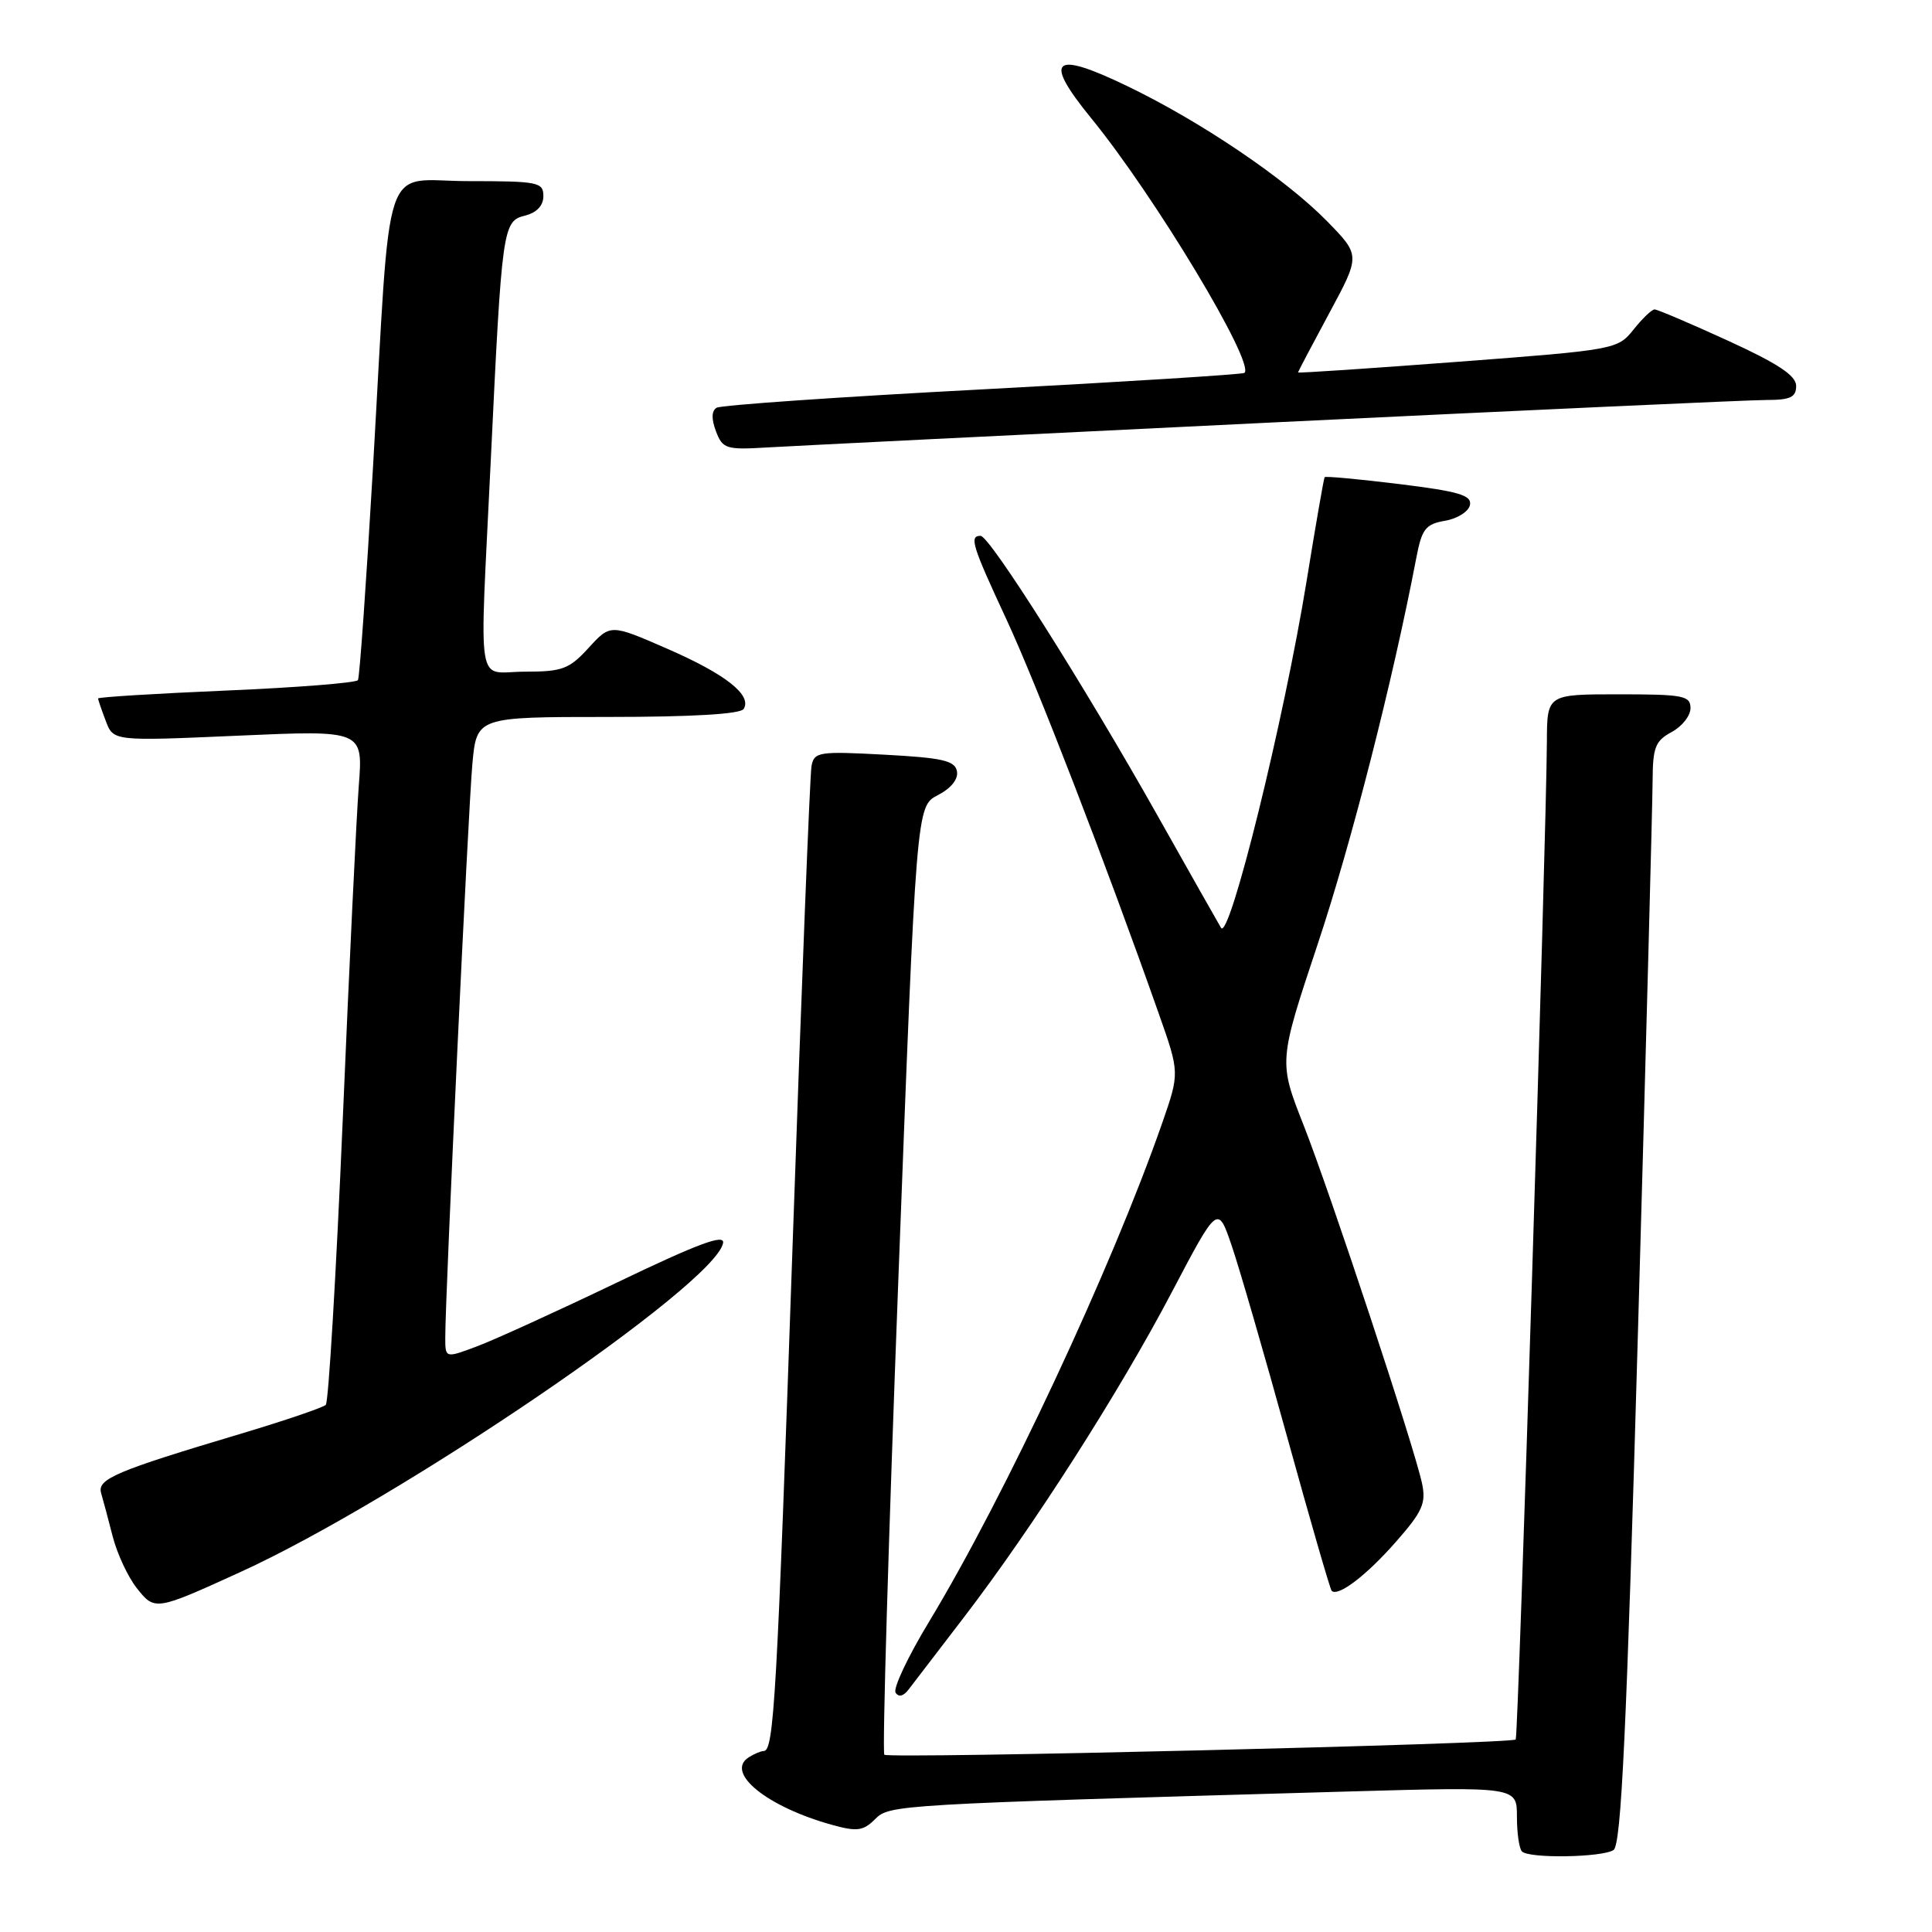 <?xml version="1.0" encoding="UTF-8" standalone="no"?>
<!DOCTYPE svg PUBLIC "-//W3C//DTD SVG 1.1//EN" "http://www.w3.org/Graphics/SVG/1.1/DTD/svg11.dtd" >
<svg xmlns="http://www.w3.org/2000/svg" xmlns:xlink="http://www.w3.org/1999/xlink" version="1.1" viewBox="0 0 256 256">
 <g >
 <path fill="currentColor"
d=" M 213.80 245.14 C 214.82 244.50 215.53 229.49 217.04 176.41 C 218.10 139.06 218.97 106.21 218.98 103.42 C 219.00 99.03 219.34 98.16 221.50 97.00 C 222.88 96.26 224.00 94.84 224.00 93.83 C 224.00 92.18 223.04 92.00 214.50 92.00 C 205.00 92.00 205.00 92.00 204.97 98.25 C 204.90 111.08 201.19 230.15 200.84 230.49 C 200.25 231.08 117.74 233.07 117.18 232.51 C 116.89 232.23 117.73 203.83 119.04 169.41 C 121.42 106.83 121.42 106.83 124.27 105.36 C 126.03 104.45 127.00 103.24 126.80 102.19 C 126.54 100.79 124.88 100.41 117.19 100.00 C 108.50 99.53 107.88 99.63 107.53 101.50 C 107.32 102.60 106.20 130.95 105.04 164.50 C 102.94 225.16 102.55 231.99 101.20 232.02 C 100.82 232.02 99.92 232.40 99.22 232.85 C 96.01 234.88 101.65 239.44 110.31 241.82 C 113.55 242.72 114.40 242.60 115.94 241.06 C 117.87 239.13 118.40 239.10 178.75 237.38 C 201.00 236.75 201.00 236.75 201.00 240.71 C 201.00 242.88 201.30 244.97 201.67 245.33 C 202.62 246.28 212.24 246.13 213.80 245.14 Z  M 127.71 214.32 C 136.81 202.46 148.34 184.43 155.27 171.22 C 161.36 159.64 161.36 159.64 163.21 165.07 C 164.23 168.06 167.54 179.48 170.57 190.46 C 173.60 201.43 176.25 210.58 176.45 210.79 C 177.29 211.62 181.03 208.78 184.94 204.33 C 188.49 200.30 188.98 199.19 188.43 196.57 C 187.39 191.69 176.36 158.32 172.73 149.08 C 169.42 140.67 169.42 140.67 174.61 125.08 C 179.06 111.72 184.56 90.18 187.65 74.01 C 188.40 70.07 188.87 69.46 191.49 69.00 C 193.13 68.72 194.61 67.77 194.78 66.91 C 195.03 65.62 193.29 65.11 185.40 64.14 C 180.07 63.49 175.63 63.07 175.52 63.23 C 175.41 63.38 174.33 69.58 173.13 77.00 C 170.13 95.46 162.89 124.80 161.79 122.94 C 161.32 122.15 157.52 115.42 153.34 108.00 C 143.65 90.79 131.13 71.00 129.93 71.00 C 128.40 71.00 128.80 72.27 133.37 82.10 C 137.35 90.65 146.51 114.36 153.55 134.33 C 156.31 142.16 156.31 142.16 153.99 148.83 C 147.31 167.98 133.14 198.29 123.11 214.88 C 120.32 219.48 118.32 223.72 118.67 224.28 C 119.07 224.92 119.71 224.77 120.40 223.86 C 121.01 223.07 124.29 218.78 127.71 214.32 Z  M 31.82 208.32 C 52.95 198.69 94.76 170.21 95.81 164.72 C 96.06 163.46 92.57 164.75 81.82 169.91 C 73.94 173.69 65.59 177.50 63.25 178.38 C 59.00 179.98 59.00 179.98 59.00 177.24 C 58.99 171.76 62.04 107.33 62.59 101.25 C 63.16 95.00 63.16 95.00 80.52 95.00 C 91.70 95.00 98.12 94.62 98.54 93.94 C 99.67 92.10 96.16 89.34 88.39 85.95 C 80.89 82.68 80.89 82.68 78.00 85.84 C 75.42 88.66 74.52 89.00 69.56 89.00 C 62.98 89.00 63.53 92.37 65.03 61.00 C 66.51 30.06 66.62 29.31 69.56 28.57 C 71.12 28.18 72.00 27.25 72.00 25.98 C 72.00 24.14 71.30 24.00 62.07 24.00 C 50.41 24.00 51.86 19.64 49.42 61.99 C 48.54 77.10 47.65 89.76 47.43 90.12 C 47.20 90.48 39.37 91.10 30.01 91.50 C 20.66 91.90 13.00 92.37 13.00 92.55 C 13.00 92.73 13.46 94.07 14.02 95.54 C 15.03 98.21 15.03 98.21 31.57 97.48 C 48.11 96.75 48.11 96.75 47.54 104.13 C 47.23 108.18 46.27 128.15 45.41 148.50 C 44.54 168.85 43.53 185.79 43.17 186.15 C 42.80 186.51 37.78 188.22 32.00 189.95 C 15.26 194.95 12.86 195.97 13.40 197.85 C 13.67 198.76 14.36 201.35 14.94 203.62 C 15.53 205.89 16.95 208.94 18.10 210.40 C 20.51 213.46 20.57 213.45 31.82 208.32 Z  M 168.79 55.97 C 202.50 54.34 231.86 53.00 234.04 53.00 C 237.23 53.00 238.00 52.64 238.00 51.14 C 238.00 49.77 235.62 48.19 228.96 45.14 C 223.98 42.86 219.61 41.00 219.24 41.00 C 218.88 41.00 217.62 42.20 216.45 43.67 C 214.35 46.30 214.04 46.36 193.16 47.94 C 181.52 48.82 172.00 49.46 172.00 49.35 C 172.00 49.24 173.86 45.71 176.13 41.50 C 180.26 33.84 180.26 33.84 175.88 29.35 C 170.40 23.73 159.11 16.09 149.31 11.38 C 139.47 6.64 138.18 7.80 144.58 15.65 C 152.99 25.95 166.31 48.09 164.90 49.41 C 164.68 49.61 149.08 50.59 130.24 51.59 C 111.39 52.58 95.51 53.68 94.95 54.03 C 94.28 54.45 94.25 55.52 94.87 57.15 C 95.75 59.47 96.21 59.62 101.66 59.29 C 104.87 59.10 135.08 57.60 168.79 55.97 Z "/>
</g>
</svg>
